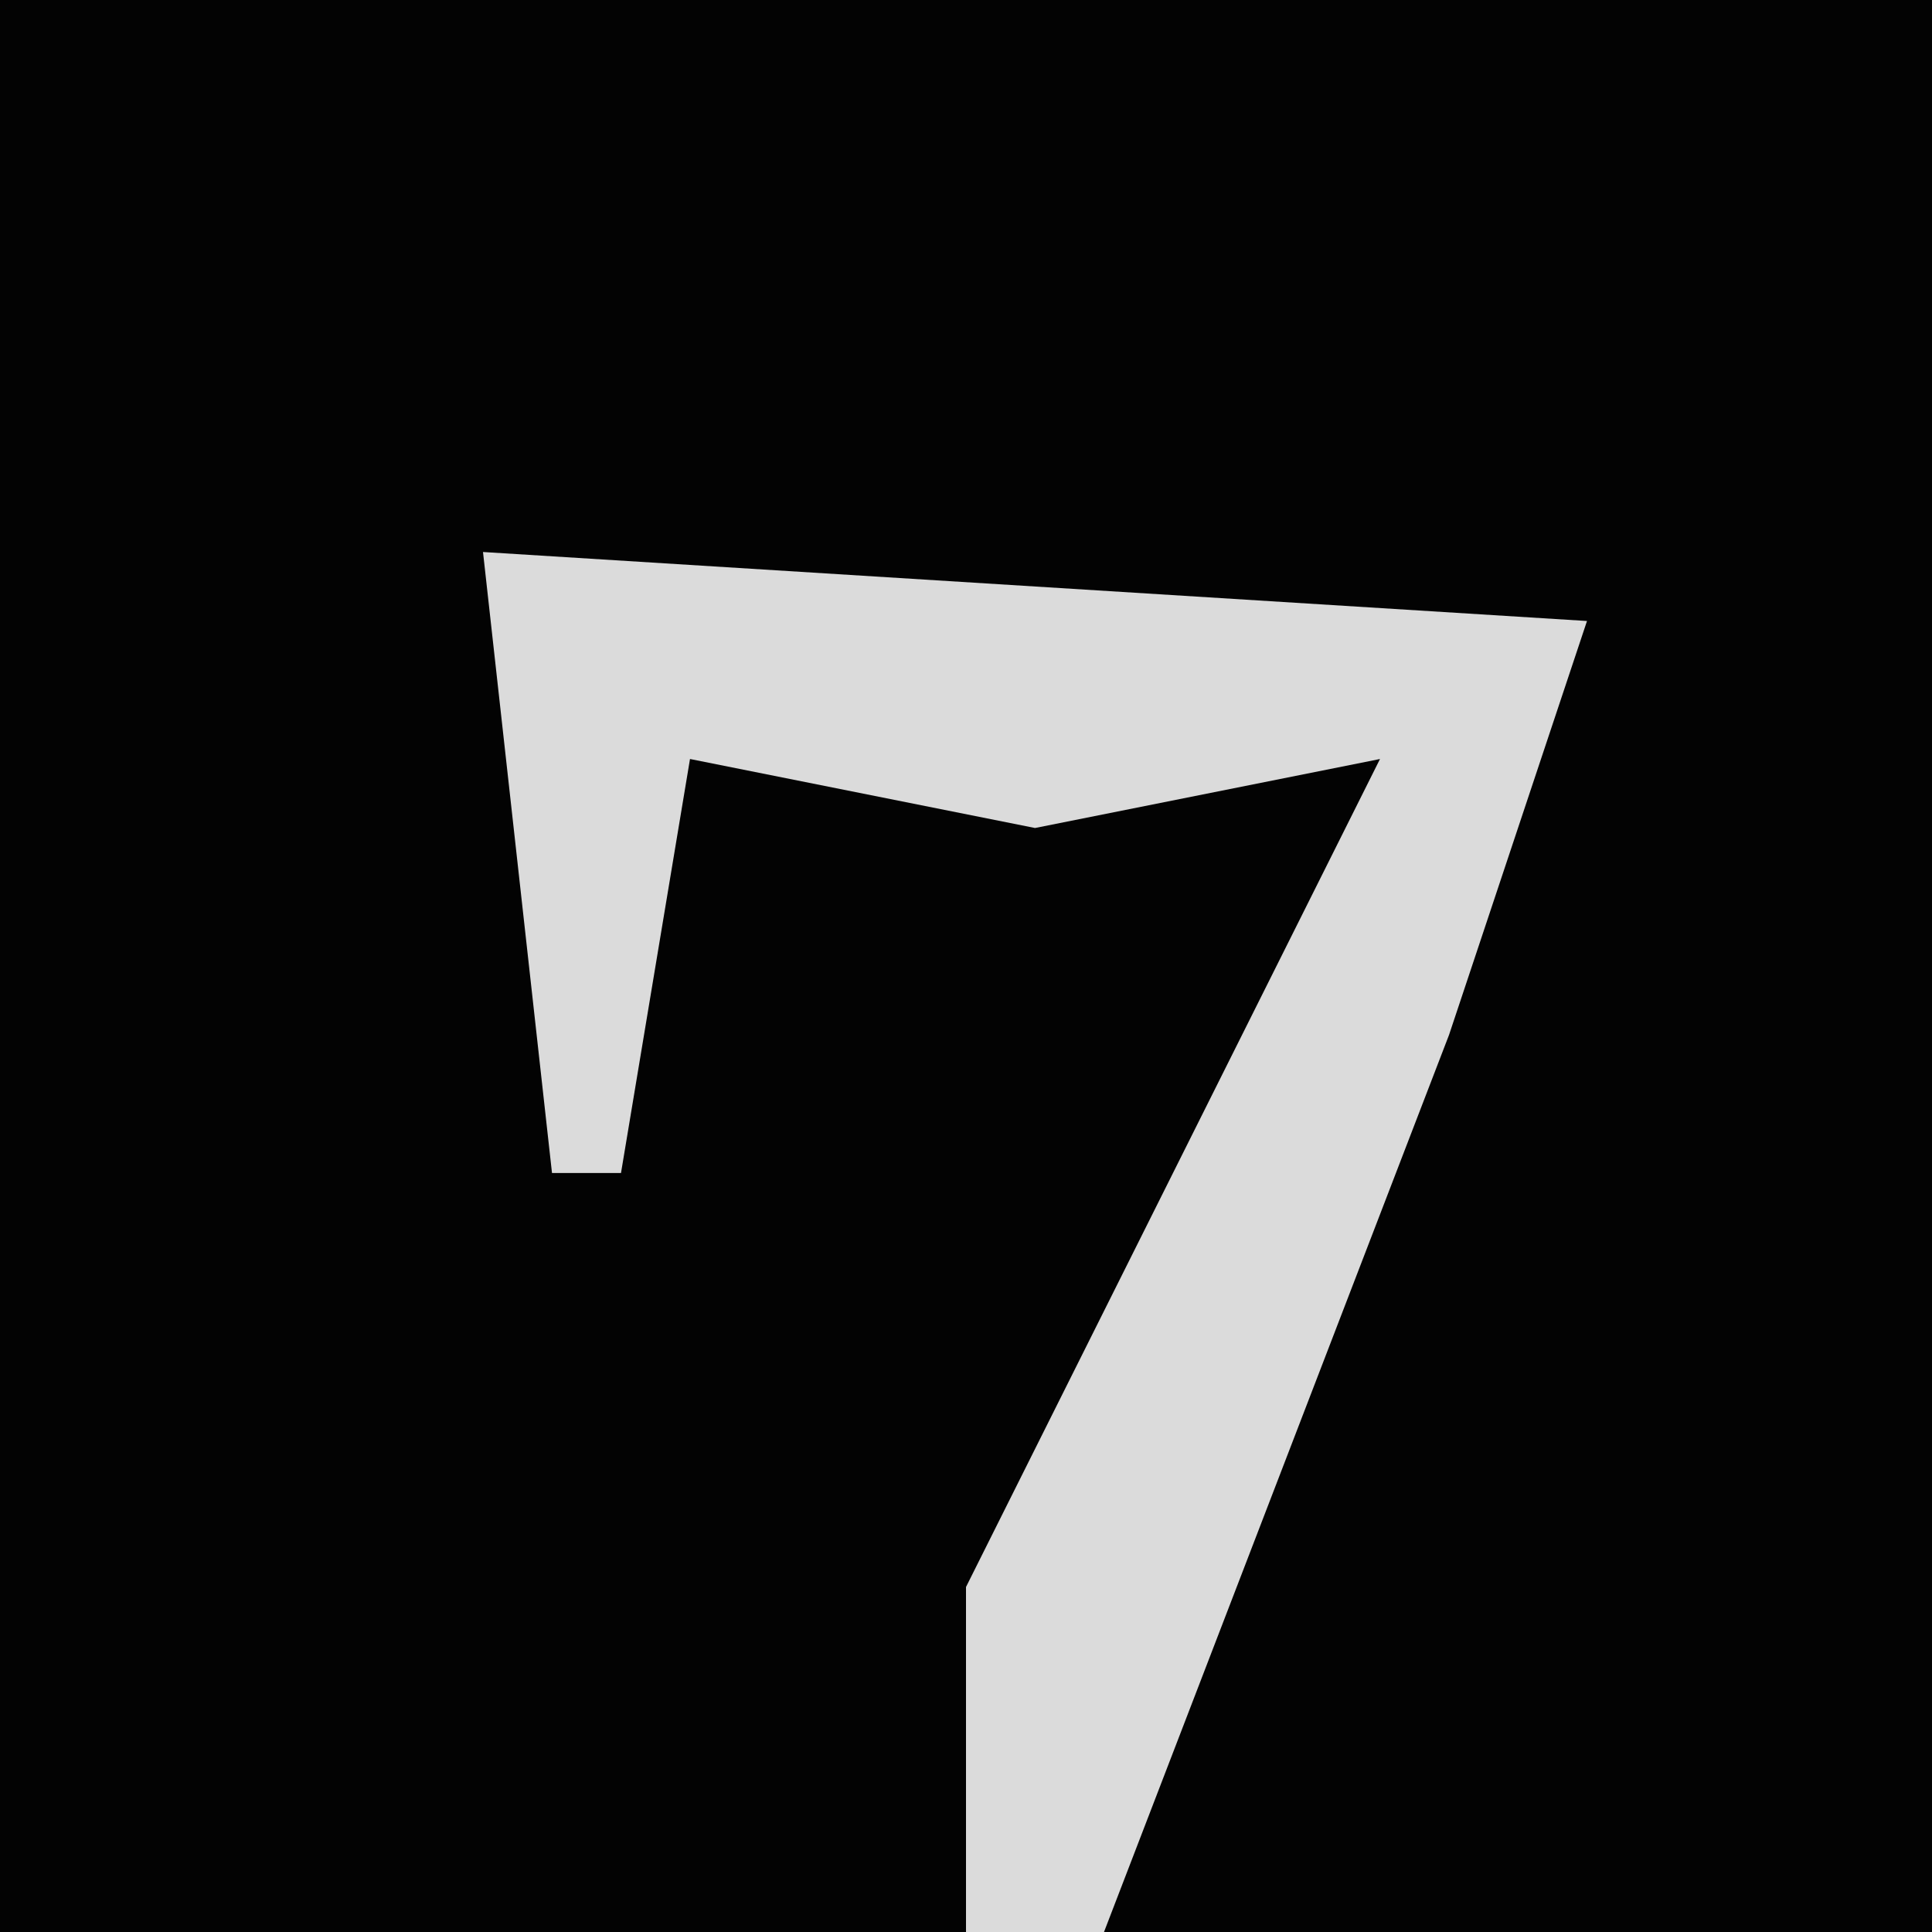 <?xml version="1.0" encoding="UTF-8"?>
<svg version="1.1" xmlns="http://www.w3.org/2000/svg" width="28" height="28">
<path d="M0,0 L28,0 L28,28 L0,28 Z " fill="#030303" transform="translate(0,0)"/>
<path d="M0,0 L16,1 L14,7 L9,20 L7,20 L7,15 L13,3 L8,4 L3,3 L2,9 L1,9 Z " fill="#DBDBDB" transform="translate(7,8)"/>
</svg>
